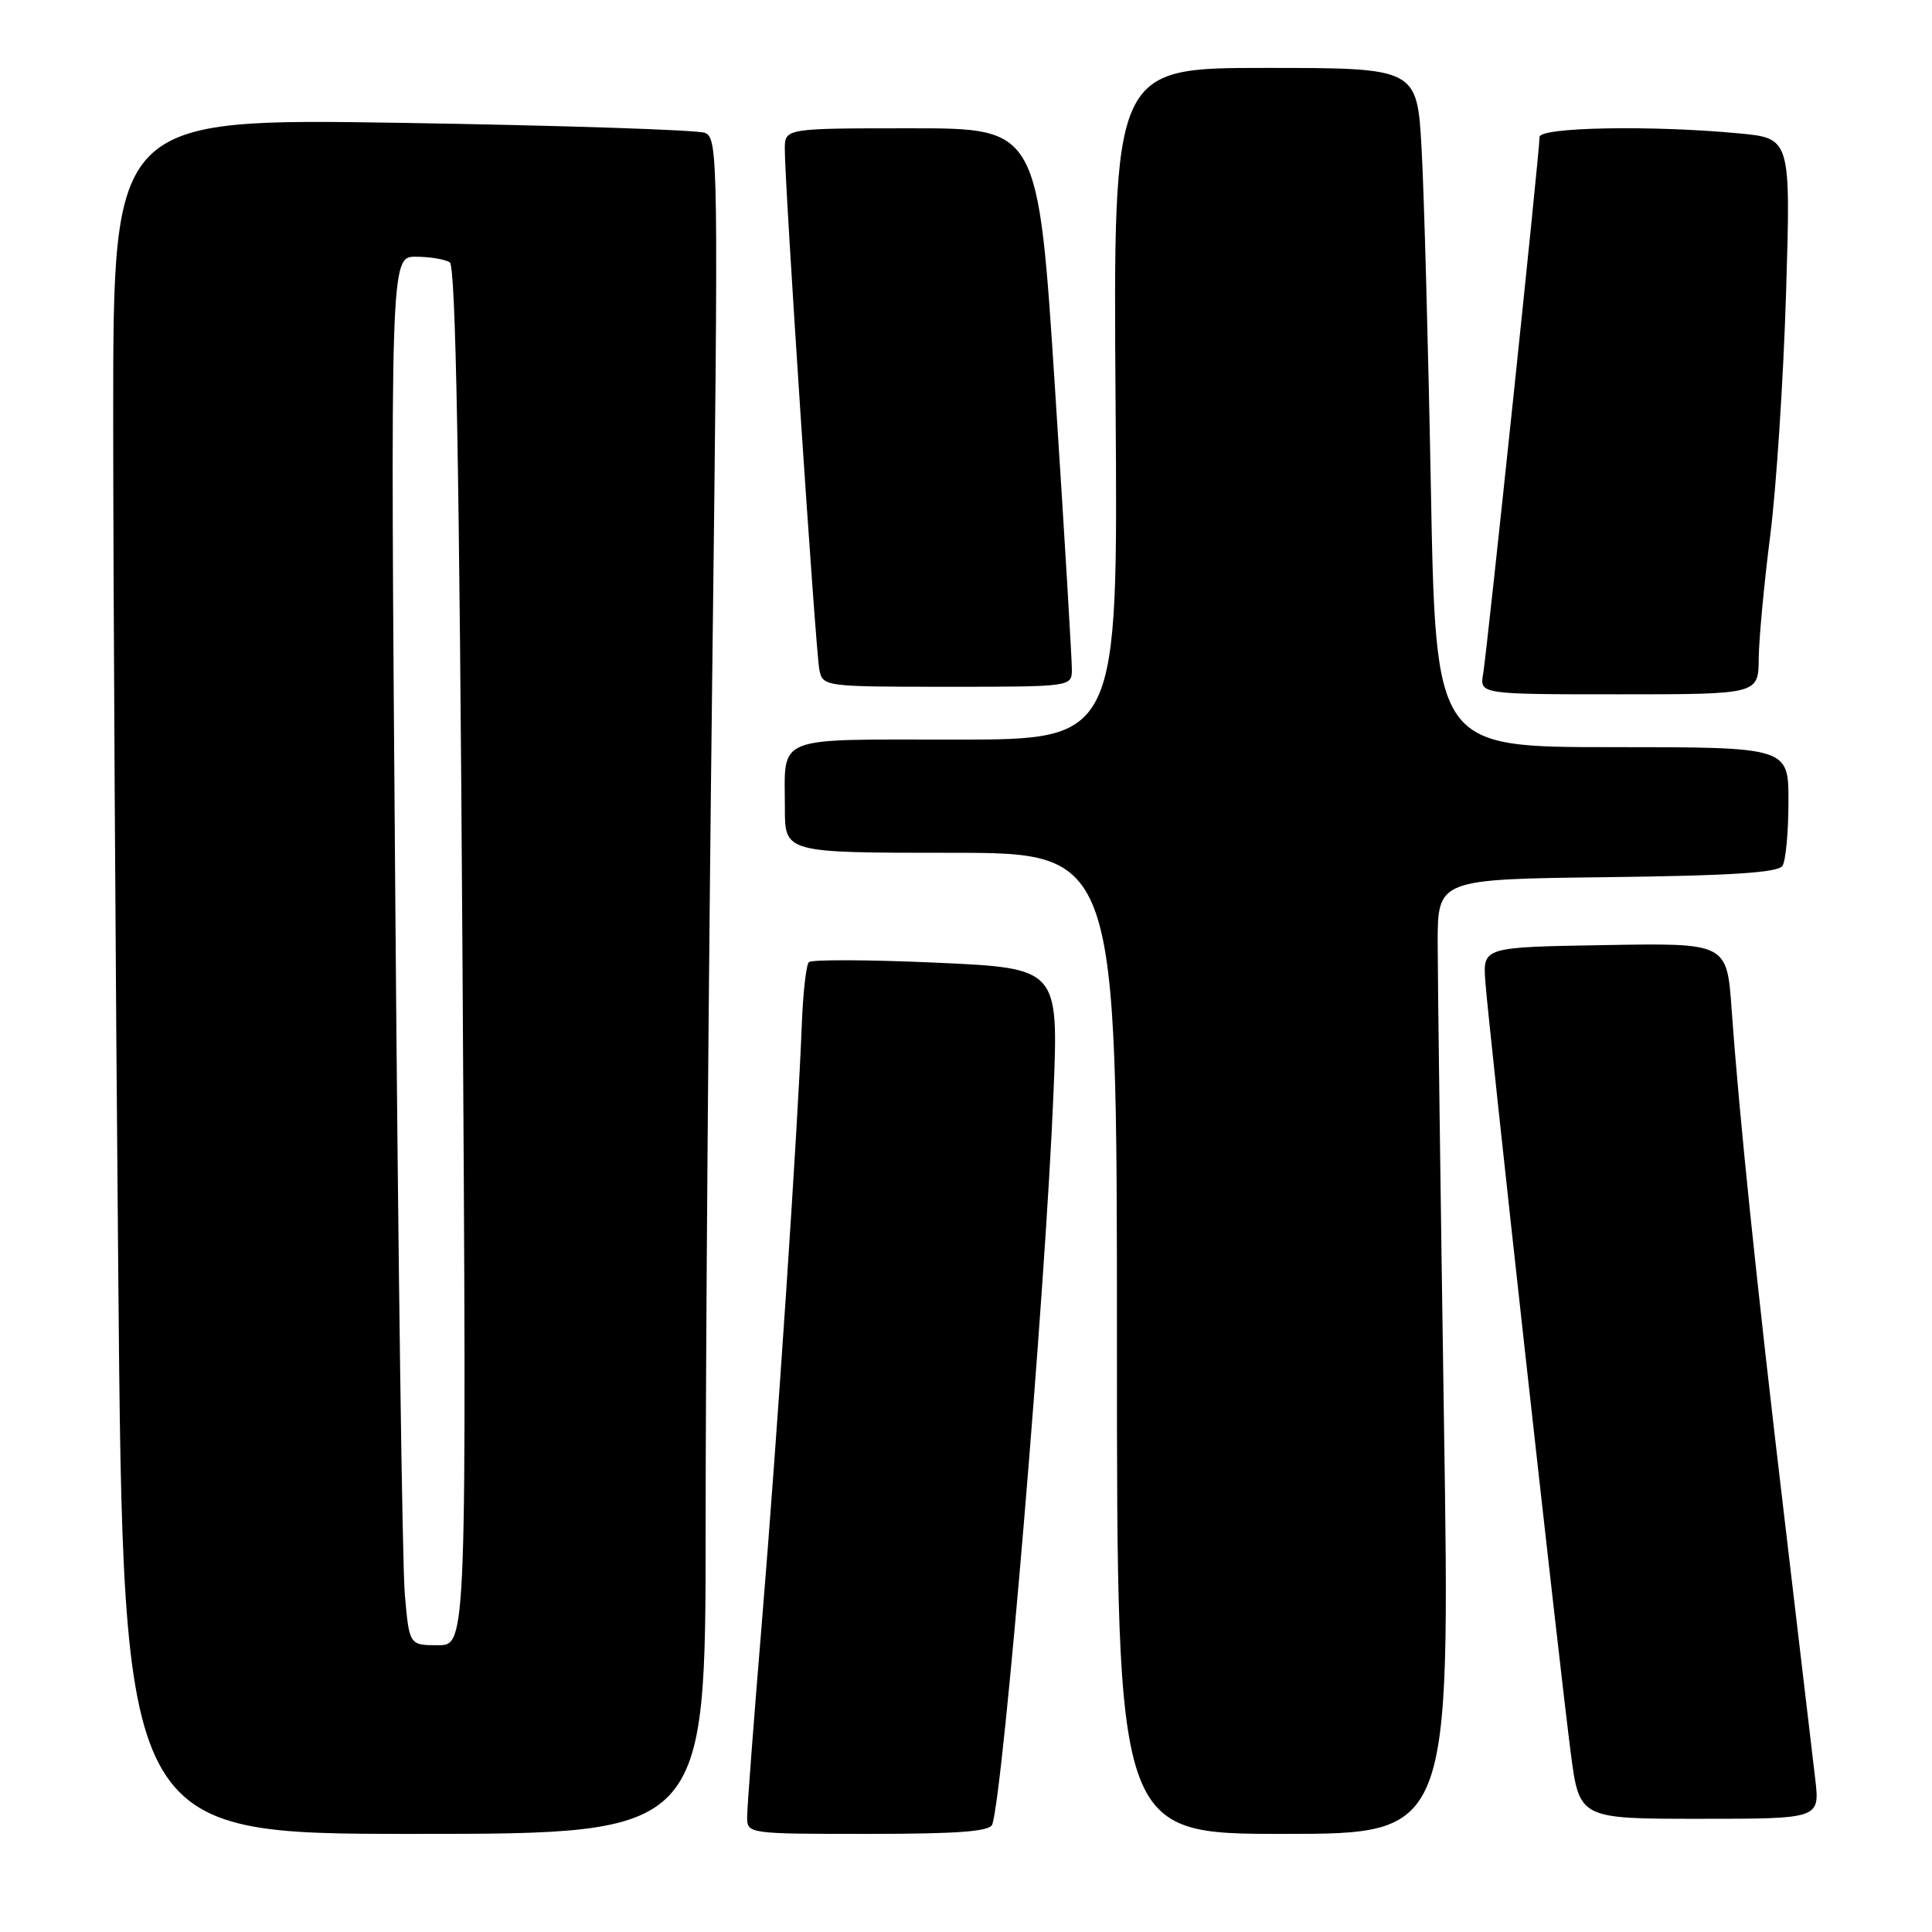 <?xml version="1.0" encoding="UTF-8" standalone="no"?>
<!DOCTYPE svg PUBLIC "-//W3C//DTD SVG 1.1//EN" "http://www.w3.org/Graphics/SVG/1.1/DTD/svg11.dtd" >
<svg xmlns="http://www.w3.org/2000/svg" xmlns:xlink="http://www.w3.org/1999/xlink" version="1.1" viewBox="0 0 256 256">
 <g >
 <path fill="currentColor"
d=" M 93.50 202.25 C 93.50 179.84 93.89 129.28 94.37 89.90 C 95.21 20.77 95.17 18.28 93.39 17.60 C 92.38 17.21 74.32 16.62 53.27 16.28 C 15.00 15.68 15.00 15.68 15.00 55.09 C 15.00 76.77 15.30 127.91 15.67 168.75 C 16.33 243.00 16.33 243.00 54.91 243.00 C 93.50 243.00 93.50 243.00 93.50 202.25 Z  M 131.48 241.75 C 132.98 237.25 138.52 171.11 139.59 144.90 C 140.27 128.29 140.27 128.29 124.05 127.56 C 115.13 127.16 107.54 127.13 107.18 127.49 C 106.82 127.84 106.40 131.59 106.24 135.82 C 105.73 149.27 102.96 190.70 100.95 215.00 C 99.88 227.93 99.00 239.51 99.00 240.75 C 99.00 242.99 99.07 243.00 115.03 243.00 C 126.97 243.00 131.17 242.68 131.48 241.75 Z  M 191.33 188.25 C 190.88 158.14 190.50 129.68 190.50 125.00 C 190.50 116.50 190.50 116.50 212.95 116.23 C 229.38 116.03 235.62 115.63 236.19 114.73 C 236.62 114.05 236.98 110.24 236.98 106.25 C 237.00 99.00 237.00 99.00 213.62 99.00 C 190.24 99.00 190.24 99.00 189.60 64.75 C 189.25 45.91 188.70 25.66 188.37 19.75 C 187.78 9.00 187.78 9.00 167.64 9.00 C 147.50 9.00 147.50 9.00 147.82 53.50 C 148.15 98.00 148.15 98.00 126.68 98.00 C 102.29 98.00 104.00 97.32 104.00 107.08 C 104.00 113.00 104.00 113.00 126.00 113.00 C 148.00 113.00 148.00 113.00 148.00 178.00 C 148.00 243.00 148.00 243.00 170.08 243.00 C 192.17 243.00 192.17 243.00 191.33 188.25 Z  M 240.53 235.75 C 240.19 232.86 238.35 217.22 236.43 201.00 C 232.71 169.63 230.47 148.02 229.45 133.73 C 228.82 124.95 228.82 124.95 212.66 125.23 C 196.50 125.50 196.50 125.50 196.81 130.00 C 197.19 135.53 206.56 220.16 208.13 232.25 C 209.27 241.00 209.27 241.00 225.21 241.00 C 241.14 241.00 241.14 241.00 240.53 235.75 Z  M 233.04 87.25 C 233.07 84.64 233.75 77.33 234.56 71.00 C 235.37 64.67 236.31 50.23 236.66 38.91 C 237.29 18.32 237.29 18.32 230.39 17.67 C 218.85 16.58 204.00 16.85 204.00 18.15 C 204.00 20.09 197.04 86.31 196.53 89.25 C 196.05 92.00 196.05 92.00 214.53 92.00 C 233.00 92.00 233.00 92.00 233.04 87.25 Z  M 142.03 88.75 C 142.04 87.51 141.05 70.86 139.81 51.75 C 137.57 17.00 137.57 17.00 120.79 17.00 C 104.00 17.00 104.00 17.00 103.99 19.75 C 103.98 24.54 108.08 86.40 108.57 88.75 C 109.03 90.97 109.23 91.00 125.52 91.00 C 141.94 91.00 142.00 90.99 142.03 88.75 Z  M 53.64 211.25 C 53.31 207.54 52.74 166.14 52.38 119.25 C 51.71 34.00 51.71 34.00 55.11 34.02 C 56.97 34.02 59.00 34.36 59.60 34.77 C 60.39 35.29 60.87 61.86 61.28 126.75 C 61.85 218.00 61.85 218.00 58.04 218.00 C 54.23 218.00 54.23 218.00 53.64 211.25 Z "/>
</g>
</svg>